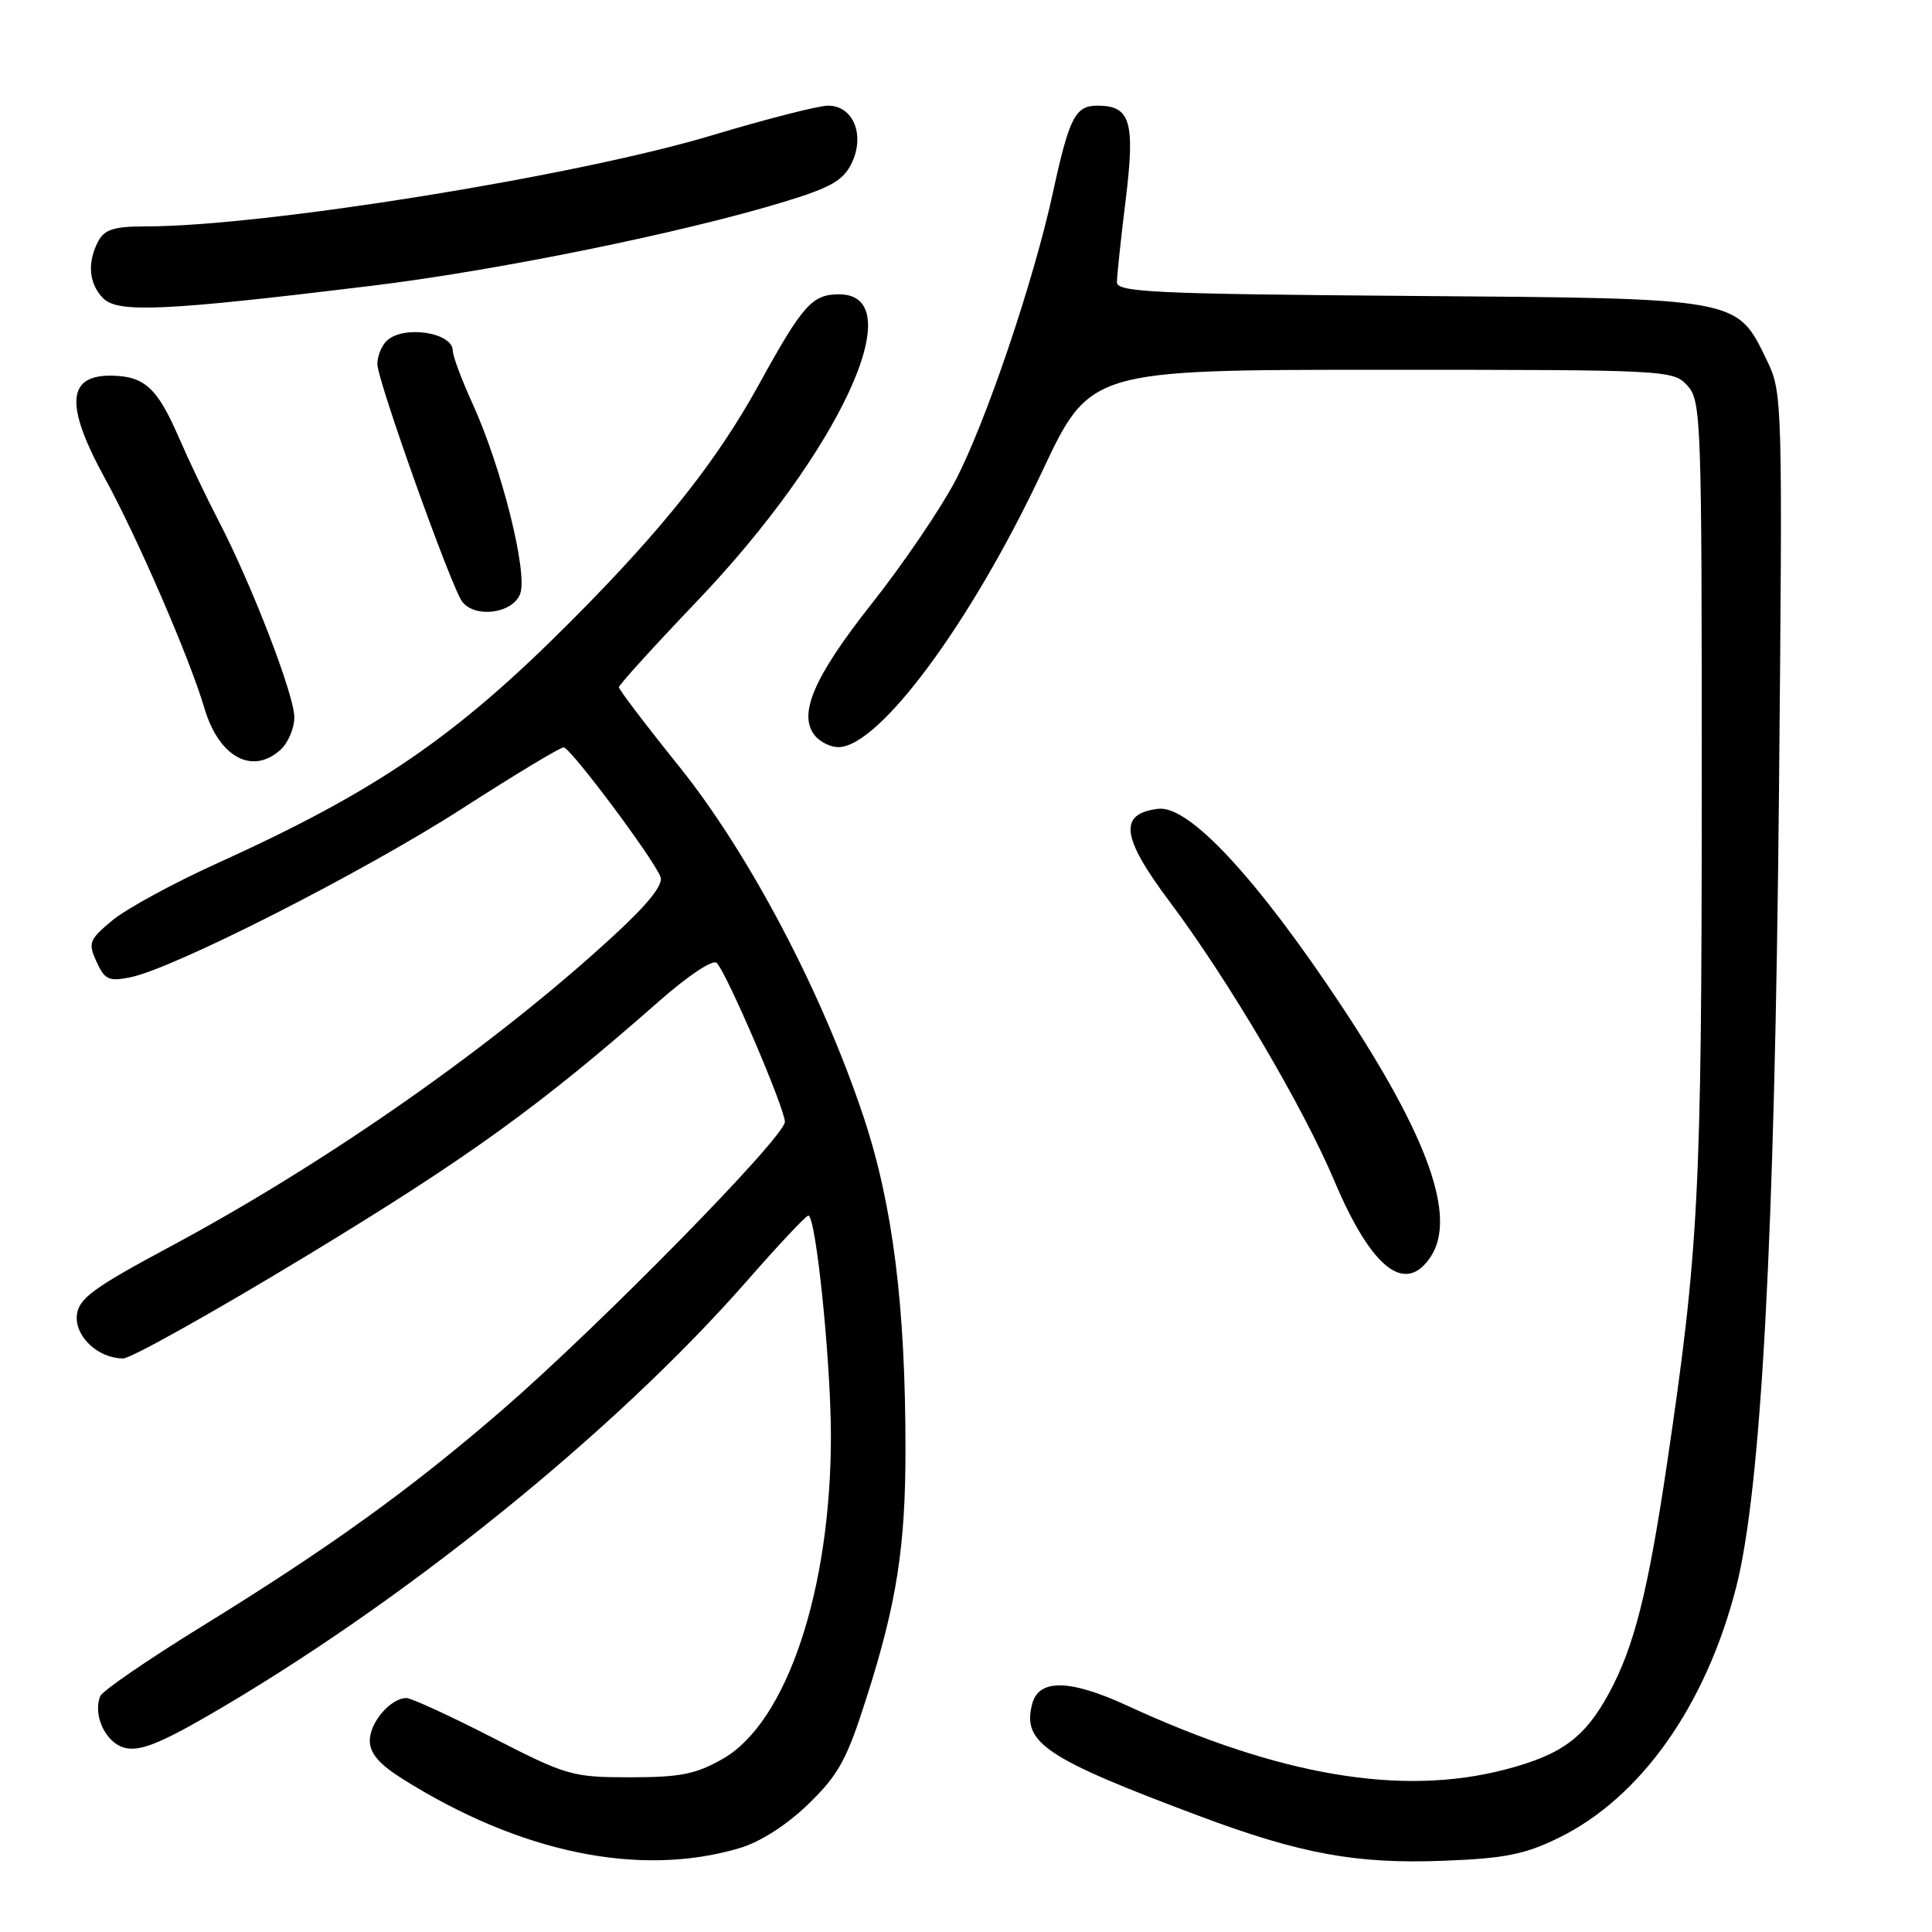<?xml version="1.0" encoding="UTF-8" standalone="no"?>
<!DOCTYPE svg PUBLIC "-//W3C//DTD SVG 1.1//EN" "http://www.w3.org/Graphics/SVG/1.1/DTD/svg11.dtd" >
<svg xmlns="http://www.w3.org/2000/svg" xmlns:xlink="http://www.w3.org/1999/xlink" version="1.1" viewBox="0 0 256 256">
 <g >
 <path fill="currentColor"
d=" M 98.08 244.86 C 100.78 244.05 104.29 241.79 107.14 239.02 C 111.15 235.12 112.21 233.17 114.85 224.86 C 118.82 212.41 119.99 204.92 119.98 192.00 C 119.98 173.01 118.30 159.65 114.45 148.06 C 108.94 131.49 99.28 113.13 89.99 101.56 C 85.59 96.09 82.00 91.36 82.01 91.06 C 82.01 90.75 86.67 85.62 92.36 79.66 C 111.23 59.90 120.91 39.00 111.19 39.00 C 107.61 39.00 106.37 40.39 100.57 50.93 C 94.97 61.11 87.80 70.14 75.63 82.34 C 60.37 97.65 49.93 104.79 28.85 114.36 C 22.99 117.01 16.70 120.44 14.88 121.96 C 11.80 124.53 11.65 124.93 12.79 127.44 C 13.88 129.82 14.42 130.07 17.26 129.50 C 23.00 128.35 48.13 115.57 61.19 107.17 C 68.18 102.67 74.25 99.01 74.69 99.03 C 75.60 99.07 86.60 113.78 87.52 116.19 C 87.92 117.22 85.89 119.77 81.30 123.99 C 65.64 138.42 43.45 153.98 22.50 165.21 C 12.38 170.63 10.45 172.05 10.19 174.22 C 9.86 177.05 12.98 180.00 16.32 180.00 C 17.35 180.00 28.35 173.84 40.77 166.31 C 62.14 153.34 71.57 146.53 87.30 132.69 C 91.27 129.20 94.47 127.08 94.98 127.60 C 96.33 128.99 104.00 146.89 104.00 148.65 C 104.00 150.65 79.51 175.61 66.50 186.87 C 54.36 197.37 43.63 205.10 26.64 215.57 C 19.57 219.93 13.56 224.06 13.28 224.75 C 12.27 227.30 14.02 230.97 16.55 231.60 C 18.45 232.08 21.08 231.07 27.28 227.50 C 53.06 212.65 81.36 189.84 99.00 169.70 C 103.12 164.99 106.77 161.11 107.10 161.07 C 108.09 160.95 110.07 180.10 110.10 190.09 C 110.14 210.56 104.28 228.18 95.80 233.04 C 92.21 235.09 90.17 235.50 83.50 235.50 C 75.82 235.50 75.10 235.29 65.27 230.25 C 59.64 227.36 54.50 225.00 53.85 225.00 C 51.77 225.00 49.00 228.22 49.00 230.64 C 49.00 232.30 50.23 233.75 53.24 235.65 C 68.92 245.55 84.86 248.82 98.08 244.86 Z  M 206.54 243.52 C 217.40 238.21 226.03 226.01 230.05 210.32 C 233.37 197.33 235.16 164.09 235.72 105.30 C 236.21 52.85 236.19 52.03 234.13 47.77 C 230.09 39.42 230.76 39.54 186.75 39.21 C 152.94 38.95 148.00 38.72 148.00 37.40 C 148.00 36.56 148.52 31.65 149.16 26.48 C 150.43 16.10 149.80 14.00 145.41 14.00 C 142.48 14.00 141.69 15.54 139.52 25.50 C 136.96 37.29 130.59 56.09 126.55 63.77 C 124.60 67.47 119.63 74.78 115.50 80.00 C 107.81 89.73 105.68 94.71 108.01 97.51 C 108.69 98.33 110.07 99.00 111.09 99.00 C 116.47 99.00 128.65 82.54 138.04 62.58 C 144.42 49.00 144.42 49.00 183.06 49.00 C 221.08 49.00 221.72 49.03 223.60 51.11 C 225.42 53.12 225.50 55.47 225.49 104.86 C 225.48 158.06 225.10 165.52 220.88 194.00 C 218.36 210.96 216.53 218.21 213.22 224.32 C 209.99 230.27 206.93 232.52 199.41 234.48 C 185.72 238.05 169.54 235.31 149.37 226.01 C 141.77 222.50 137.64 222.43 136.77 225.78 C 135.42 230.93 138.46 232.97 158.94 240.64 C 172.34 245.66 179.75 247.01 191.30 246.56 C 199.40 246.25 202.05 245.72 206.54 243.52 Z  M 189.59 166.50 C 193.03 161.25 189.25 150.64 177.74 133.26 C 166.54 116.37 157.55 106.69 153.49 107.17 C 148.18 107.80 148.55 110.89 154.98 119.47 C 162.78 129.89 172.61 146.56 176.79 156.43 C 181.72 168.11 186.22 171.65 189.59 166.50 Z  M 37.17 99.35 C 38.18 98.43 39.00 96.50 39.00 95.04 C 39.00 92.09 33.36 77.47 28.96 69.00 C 27.38 65.97 25.02 61.02 23.71 58.00 C 20.88 51.47 19.21 49.90 14.97 49.78 C 8.86 49.61 8.54 53.59 13.90 63.38 C 18.24 71.30 25.11 87.17 27.08 93.82 C 29.00 100.32 33.42 102.74 37.17 99.35 Z  M 68.92 78.70 C 69.98 75.93 66.44 61.83 62.57 53.38 C 61.16 50.29 60.00 47.19 60.00 46.49 C 60.00 44.01 53.36 43.04 51.20 45.20 C 50.54 45.86 50.00 47.22 50.00 48.23 C 50.00 50.41 59.84 77.95 61.26 79.75 C 63.00 81.95 67.94 81.28 68.92 78.70 Z  M 49.00 37.90 C 65.84 35.86 90.54 30.83 104.00 26.71 C 110.13 24.84 111.75 23.90 112.86 21.60 C 114.65 17.88 113.05 14.00 109.73 14.00 C 108.46 14.00 101.54 15.77 94.35 17.93 C 76.36 23.34 34.96 30.00 19.29 30.00 C 15.15 30.00 13.86 30.40 13.04 31.93 C 11.52 34.76 11.77 37.62 13.68 39.53 C 15.64 41.49 21.79 41.21 49.00 37.90 Z "/>
</g>
</svg>